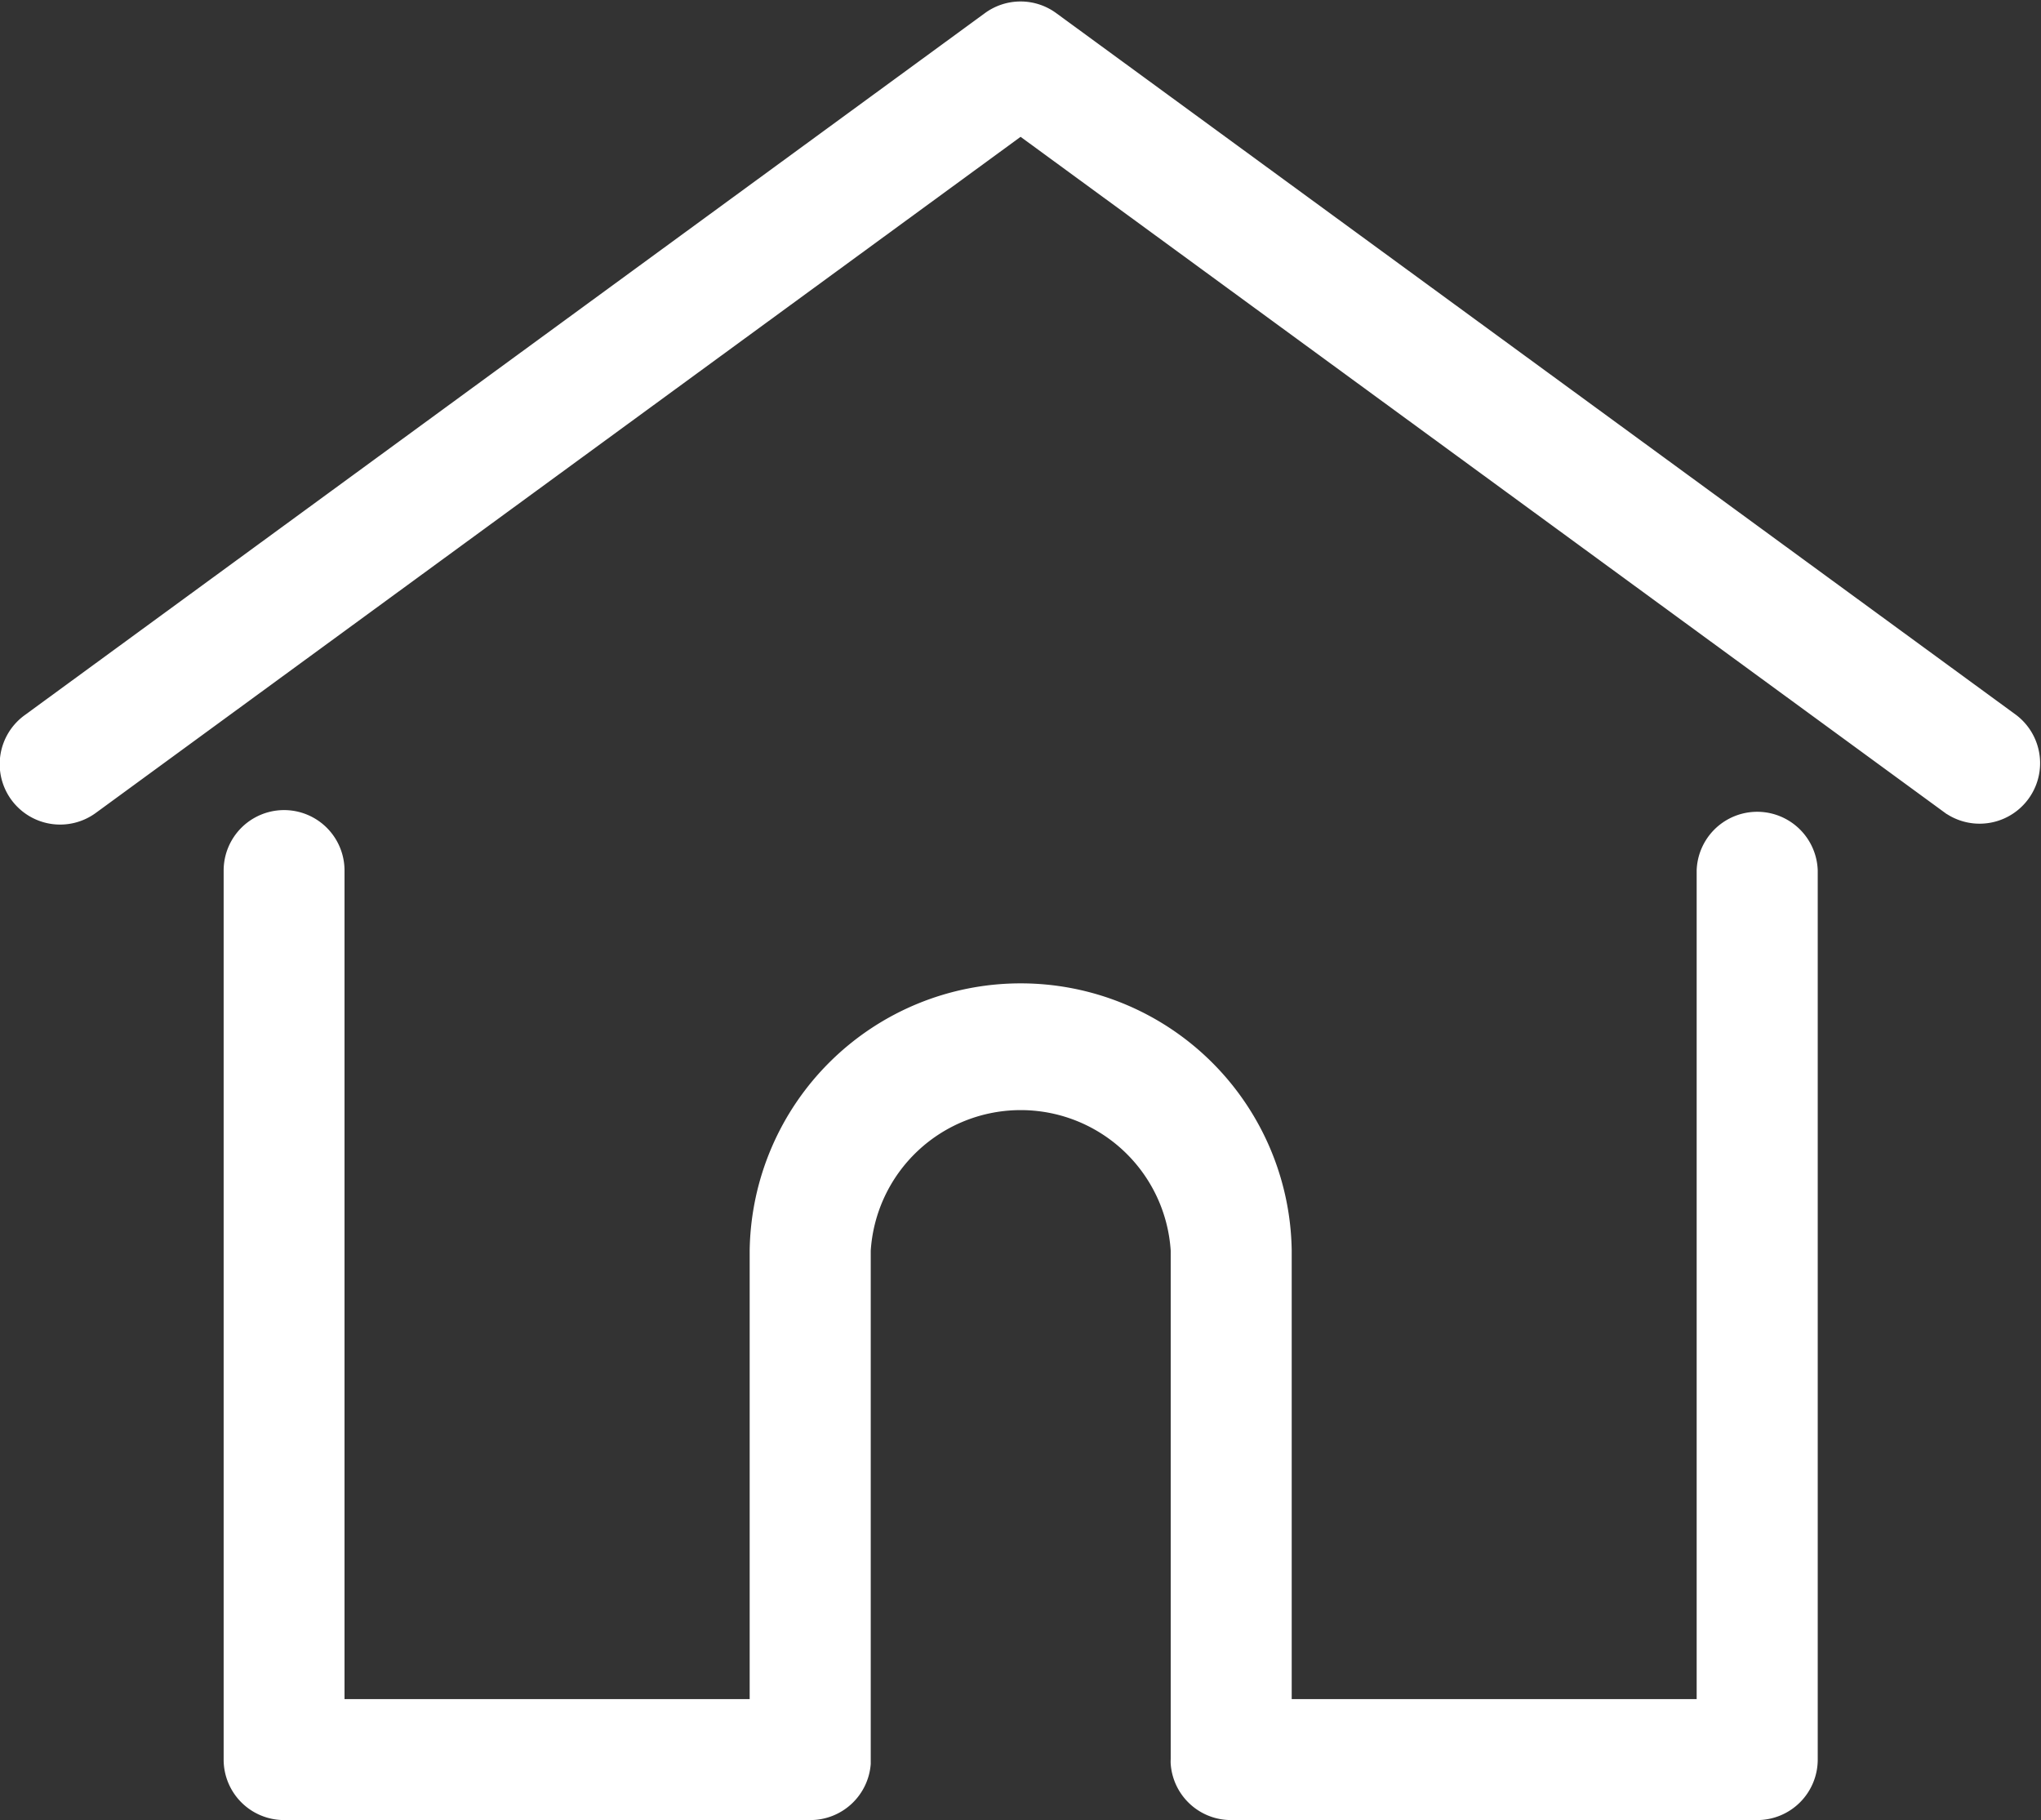<svg xmlns="http://www.w3.org/2000/svg" width="32.251" height="28.756" viewBox="0 0 32.251 28.756">
  <rect x="0" y="0" width="32.251" height="28.756" fill="#333333" stroke="none"/>
  <path id="Dashboard_Icon" data-name="Dashboard Icon" d="M7482.862,2822.424a.83.83,0,0,1-.827-.766.443.443,0,0,1,0-.064v-8.045a2.5,2.5,0,0,0-4.99,0v8.045c0,.024,0,.044,0,.064a.832.832,0,0,1-.829.766H7467.9a.83.83,0,0,1-.83-.831v-14.046a.83.83,0,0,1,1.66,0v13.216h6.652v-7.215a4.158,4.158,0,0,1,8.315,0v7.215h6.649v-13.216a.832.832,0,0,1,1.663,0v14.046a.831.831,0,0,1-.83.831Zm11.351-15.894-14.675-10.73-14.679,10.73a.83.83,0,1,1-.981-1.339l15.169-11.089a.829.829,0,0,1,.981,0l15.169,11.089a.831.831,0,0,1-.984,1.339Z" transform="translate(-7463.411 -2793.793)" fill="#fff" stroke="#fff" stroke-width="0.25"/>
</svg>
